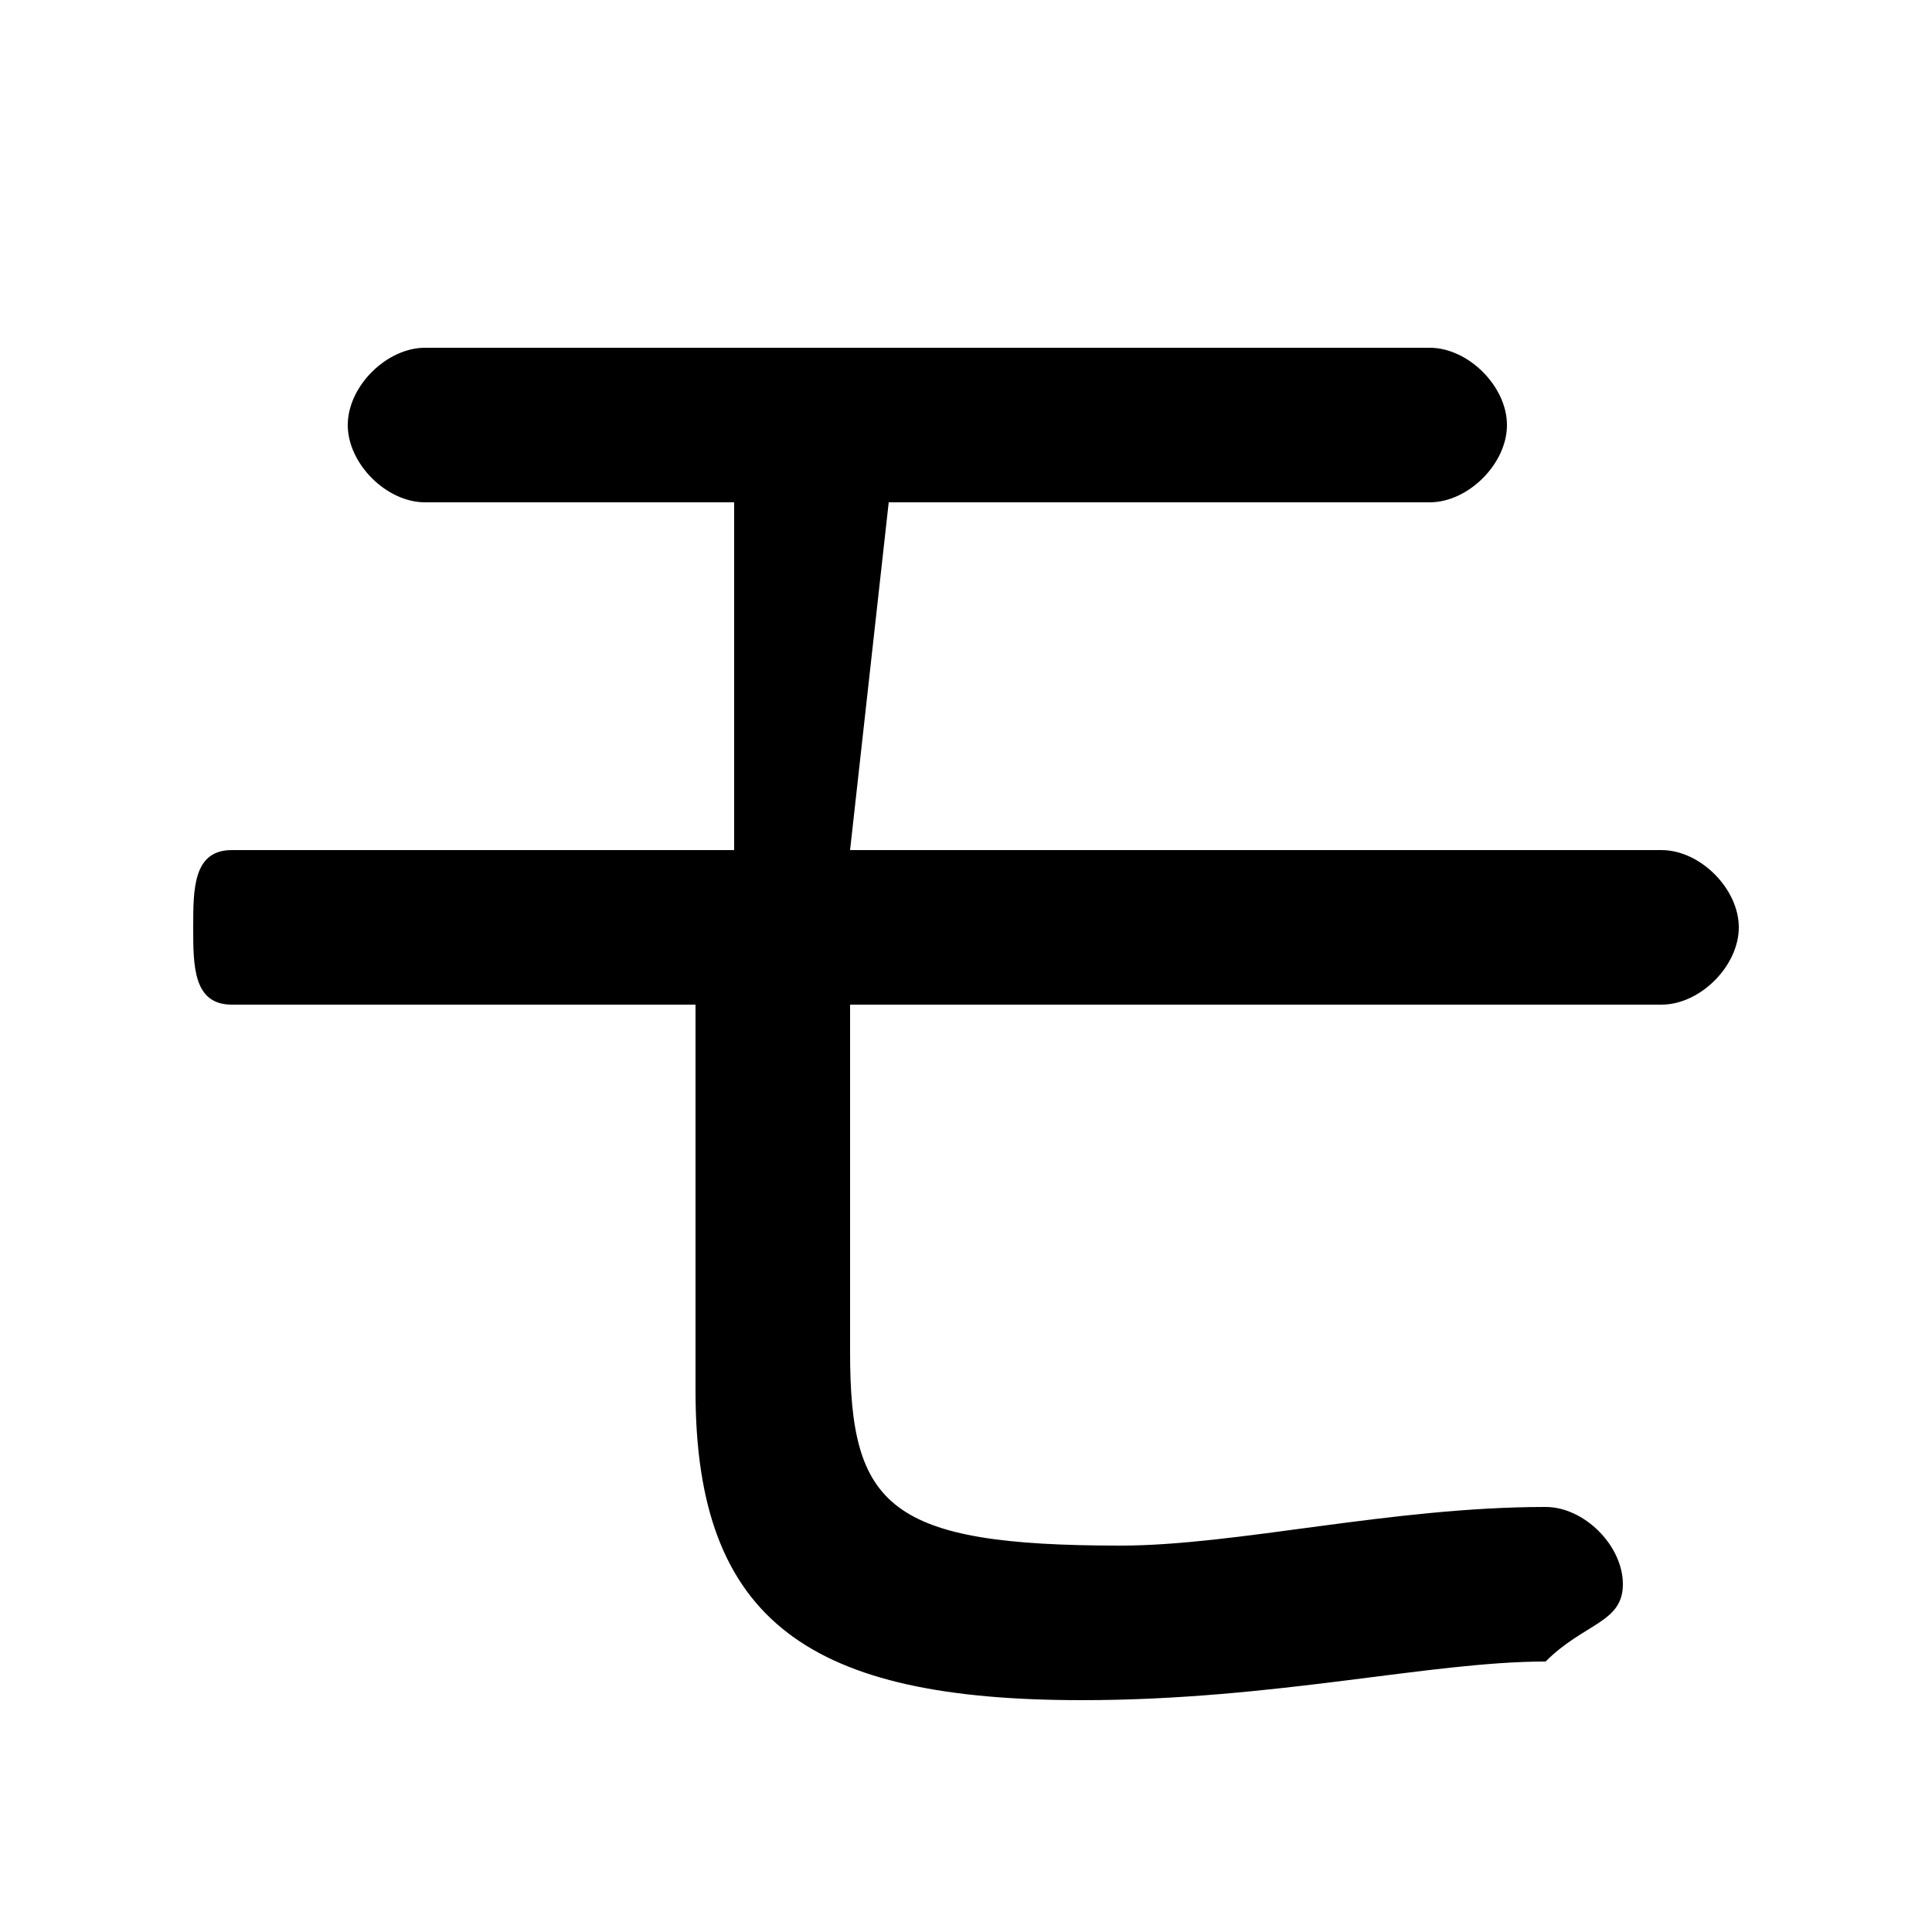 <svg xmlns="http://www.w3.org/2000/svg" viewBox="0 -44.0 50.0 50.0">
    <rect x="0" y="-44.0" width="50.0" height="50.0" fill="#808080" stroke="none"/>
    <g transform="scale(1, -1)">
        <!-- ボディの枠 -->
        <rect x="0" y="-6.0" width="50.0" height="50.0"
            stroke="white" fill="white"/>
        <!-- グリフ座標系の原点 -->
        <circle cx="0" cy="0" r="5" fill="white"/>
        <!-- グリフのアウトライン -->
        <g style="fill:black;stroke:#000000;stroke-width:0;stroke-linecap:round;stroke-linejoin:round;">
        <path d="M 23.0 31.0 L 37.0 31.0 C 38.0 31.0 39.0 32.0 39.0 33.0 C 39.0 34.0 38.0 35.0 37.0 35.0 L 11.0 35.0 C 10.0 35.0 9.0 34.0 9.0 33.0 C 9.0 32.0 10.0 31.0 11.0 31.0 L 19.0 31.0 L 19.0 22.0 L 6.0 22.0 C 5.0 22.0 5.0 21.0 5.0 20.0 C 5.0 19.0 5.0 18.0 6.0 18.0 L 18.0 18.0 L 18.0 8.0 C 18.0 2.0 21.0 0.0 28.0 0.0 C 33.0 0.0 37.0 1.0 40.0 1.0 C 41.0 2.0 42.0 2.0 42.0 3.0 C 42.0 4.0 41.0 5.0 40.0 5.0 C 36.0 5.0 32.0 4.0 29.0 4.0 C 23.0 4.0 22.0 5.0 22.0 9.0 L 22.0 18.0 L 43.0 18.0 C 44.0 18.0 45.0 19.0 45.0 20.0 C 45.0 21.0 44.0 22.0 43.0 22.0 L 22.0 22.0 Z"/>
    </g>
    </g>
</svg>
